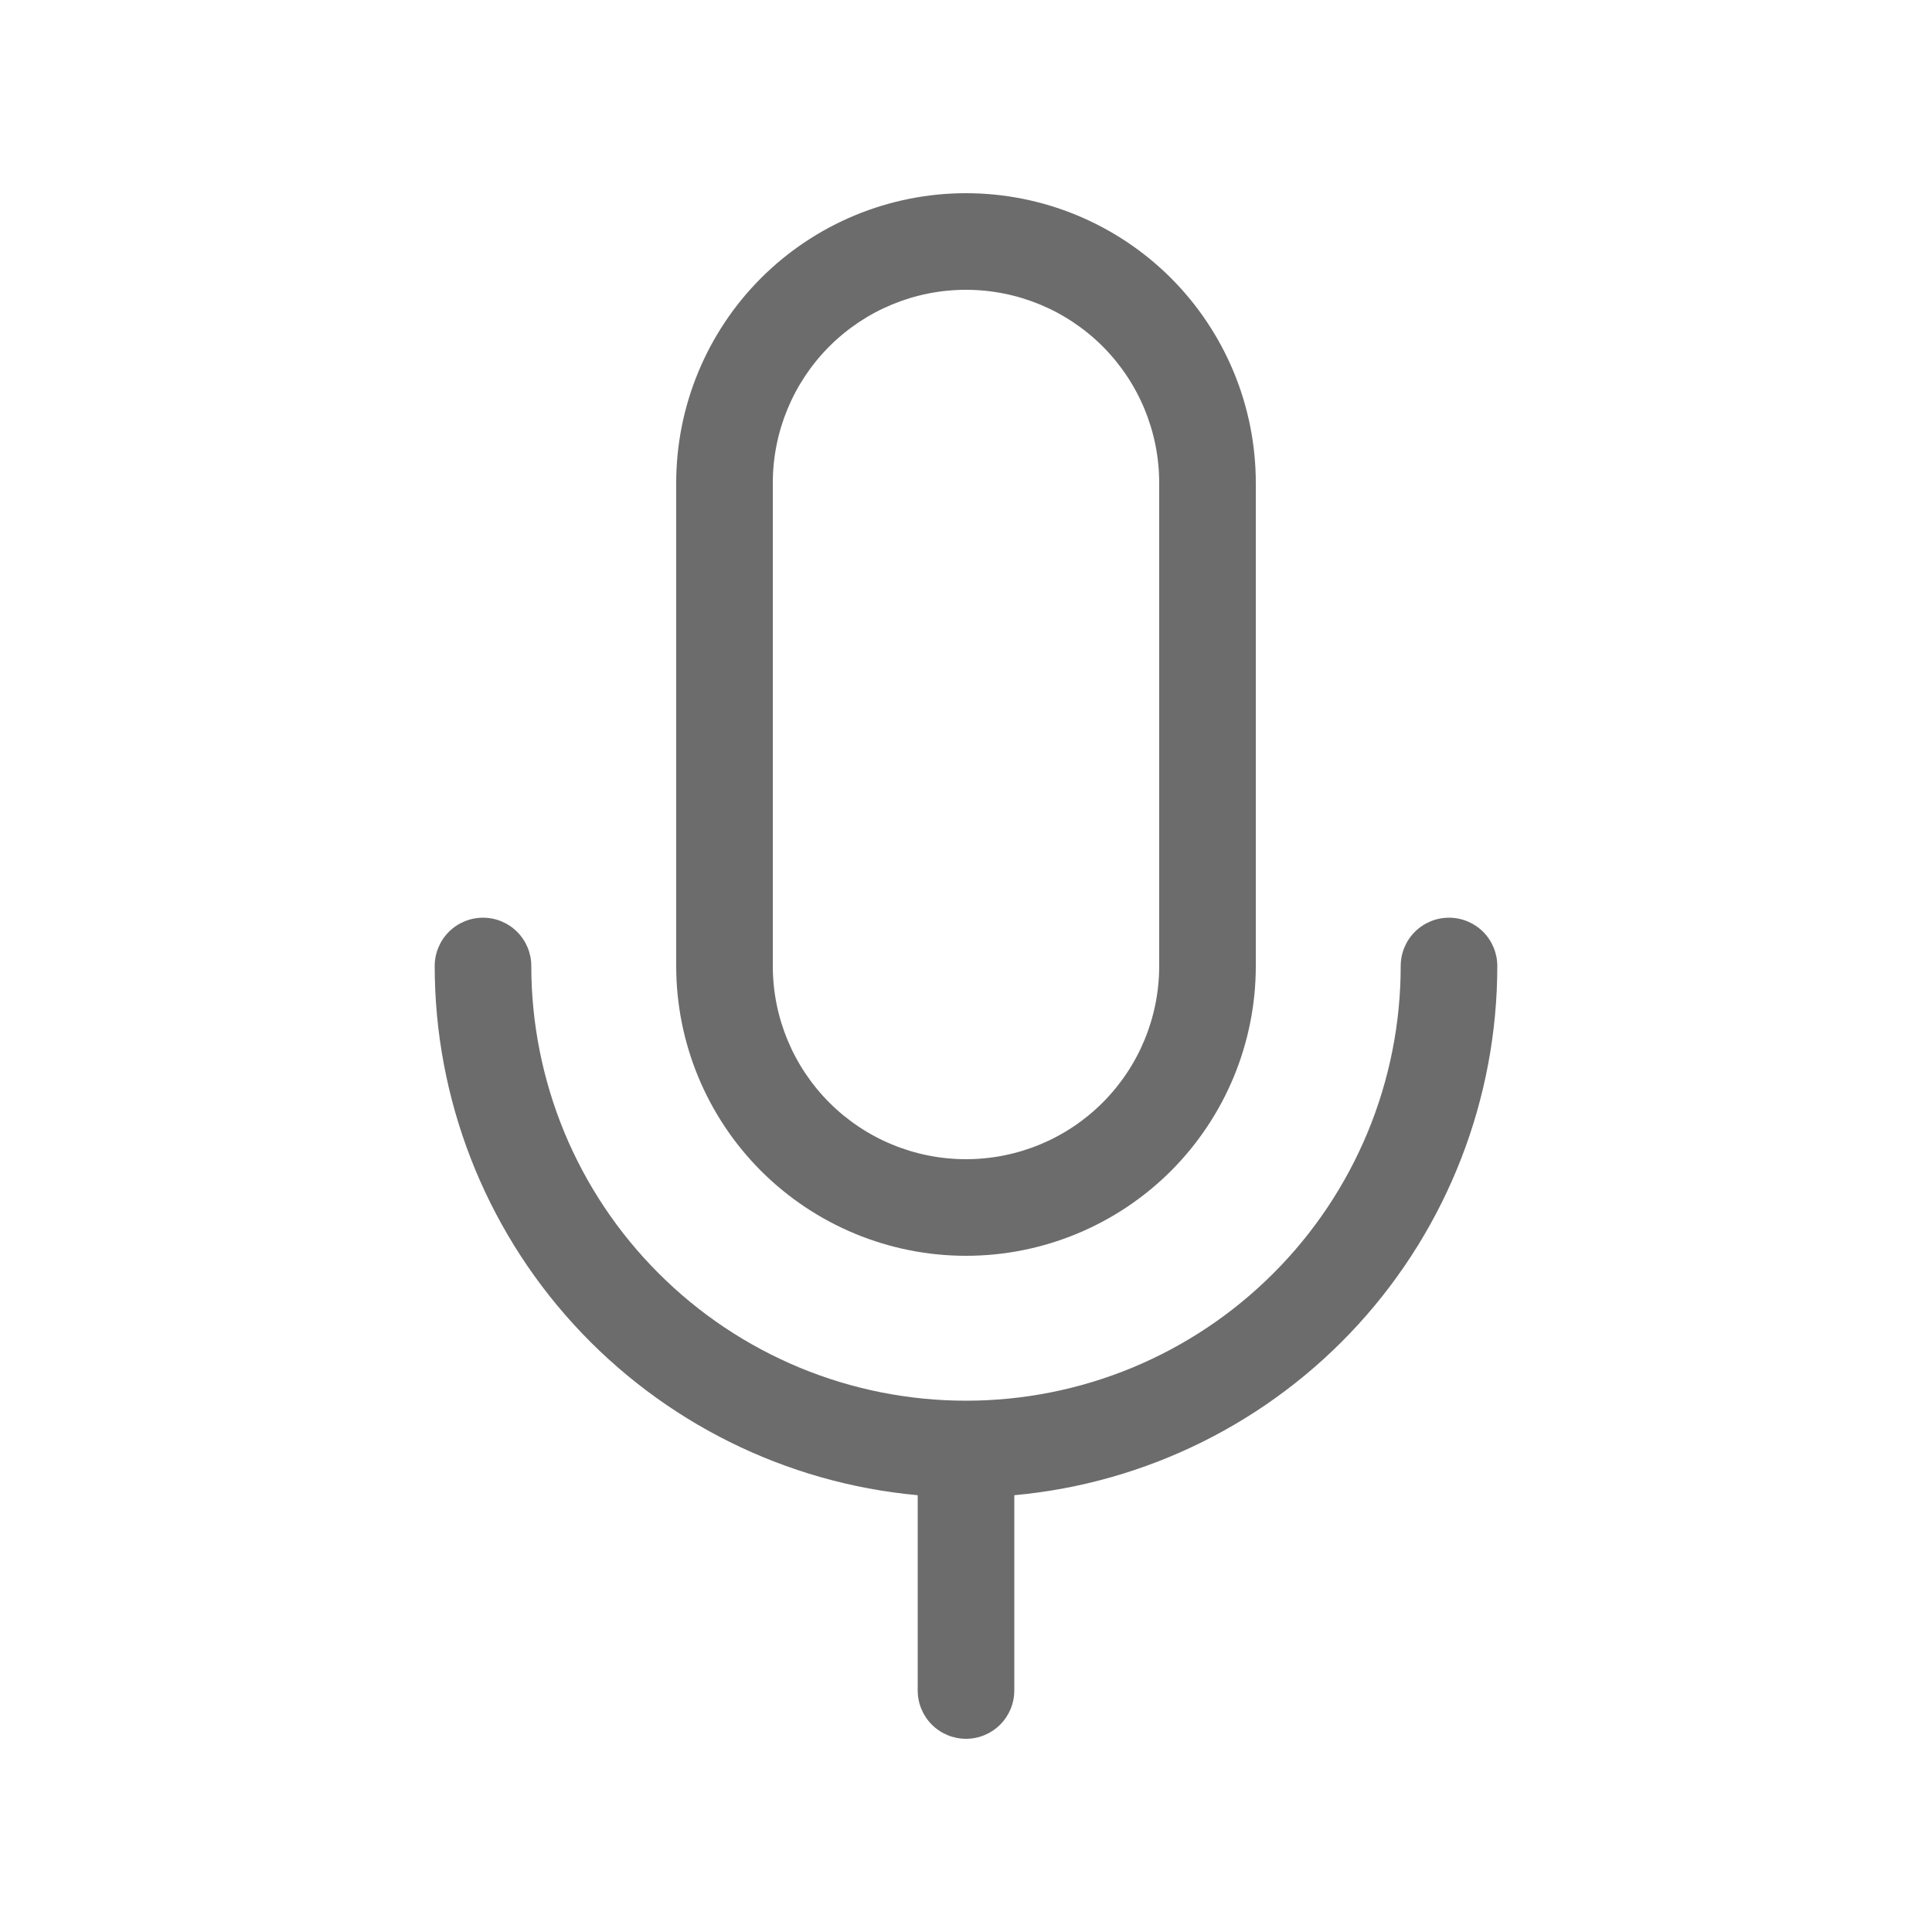 <svg width="25" height="25" viewBox="0 0 25 25" fill="none" xmlns="http://www.w3.org/2000/svg">
<path d="M12.5 16.25C13.495 16.25 14.448 15.855 15.152 15.152C15.855 14.448 16.25 13.495 16.25 12.5V6.25C16.25 5.255 15.855 4.302 15.152 3.598C14.448 2.895 13.495 2.5 12.5 2.5C11.505 2.5 10.552 2.895 9.848 3.598C9.145 4.302 8.75 5.255 8.75 6.25V12.5C8.75 13.495 9.145 14.448 9.848 15.152C10.552 15.855 11.505 16.25 12.5 16.25ZM12.5 15C11.837 15 11.201 14.737 10.732 14.268C10.263 13.799 10 13.163 10 12.5V6.25C10 5.587 10.263 4.951 10.732 4.482C11.201 4.013 11.837 3.75 12.5 3.75C13.163 3.75 13.799 4.013 14.268 4.482C14.737 4.951 15 5.587 15 6.25V12.5C15 13.163 14.737 13.799 14.268 14.268C13.799 14.737 13.163 15 12.5 15ZM6.25 11.875C6.416 11.875 6.575 11.941 6.692 12.058C6.809 12.175 6.875 12.334 6.875 12.5C6.875 13.239 7.021 13.97 7.303 14.653C7.586 15.335 8 15.955 8.523 16.477C9.045 17 9.665 17.414 10.347 17.697C11.03 17.98 11.761 18.125 12.5 18.125C13.239 18.125 13.97 17.98 14.653 17.697C15.335 17.414 15.955 17 16.477 16.477C17 15.955 17.414 15.335 17.697 14.653C17.98 13.97 18.125 13.239 18.125 12.5C18.125 12.334 18.191 12.175 18.308 12.058C18.425 11.941 18.584 11.875 18.75 11.875C18.916 11.875 19.075 11.941 19.192 12.058C19.309 12.175 19.375 12.334 19.375 12.5C19.375 14.215 18.734 15.869 17.578 17.136C16.422 18.403 14.833 19.192 13.125 19.348V21.875C13.125 22.041 13.059 22.2 12.942 22.317C12.825 22.434 12.666 22.5 12.5 22.5C12.334 22.5 12.175 22.434 12.058 22.317C11.941 22.2 11.875 22.041 11.875 21.875V19.348C10.167 19.192 8.579 18.403 7.422 17.136C6.266 15.869 5.625 14.215 5.625 12.5C5.625 12.334 5.691 12.175 5.808 12.058C5.925 11.941 6.084 11.875 6.25 11.875Z" fill="#6C6C6C"/>
</svg>
